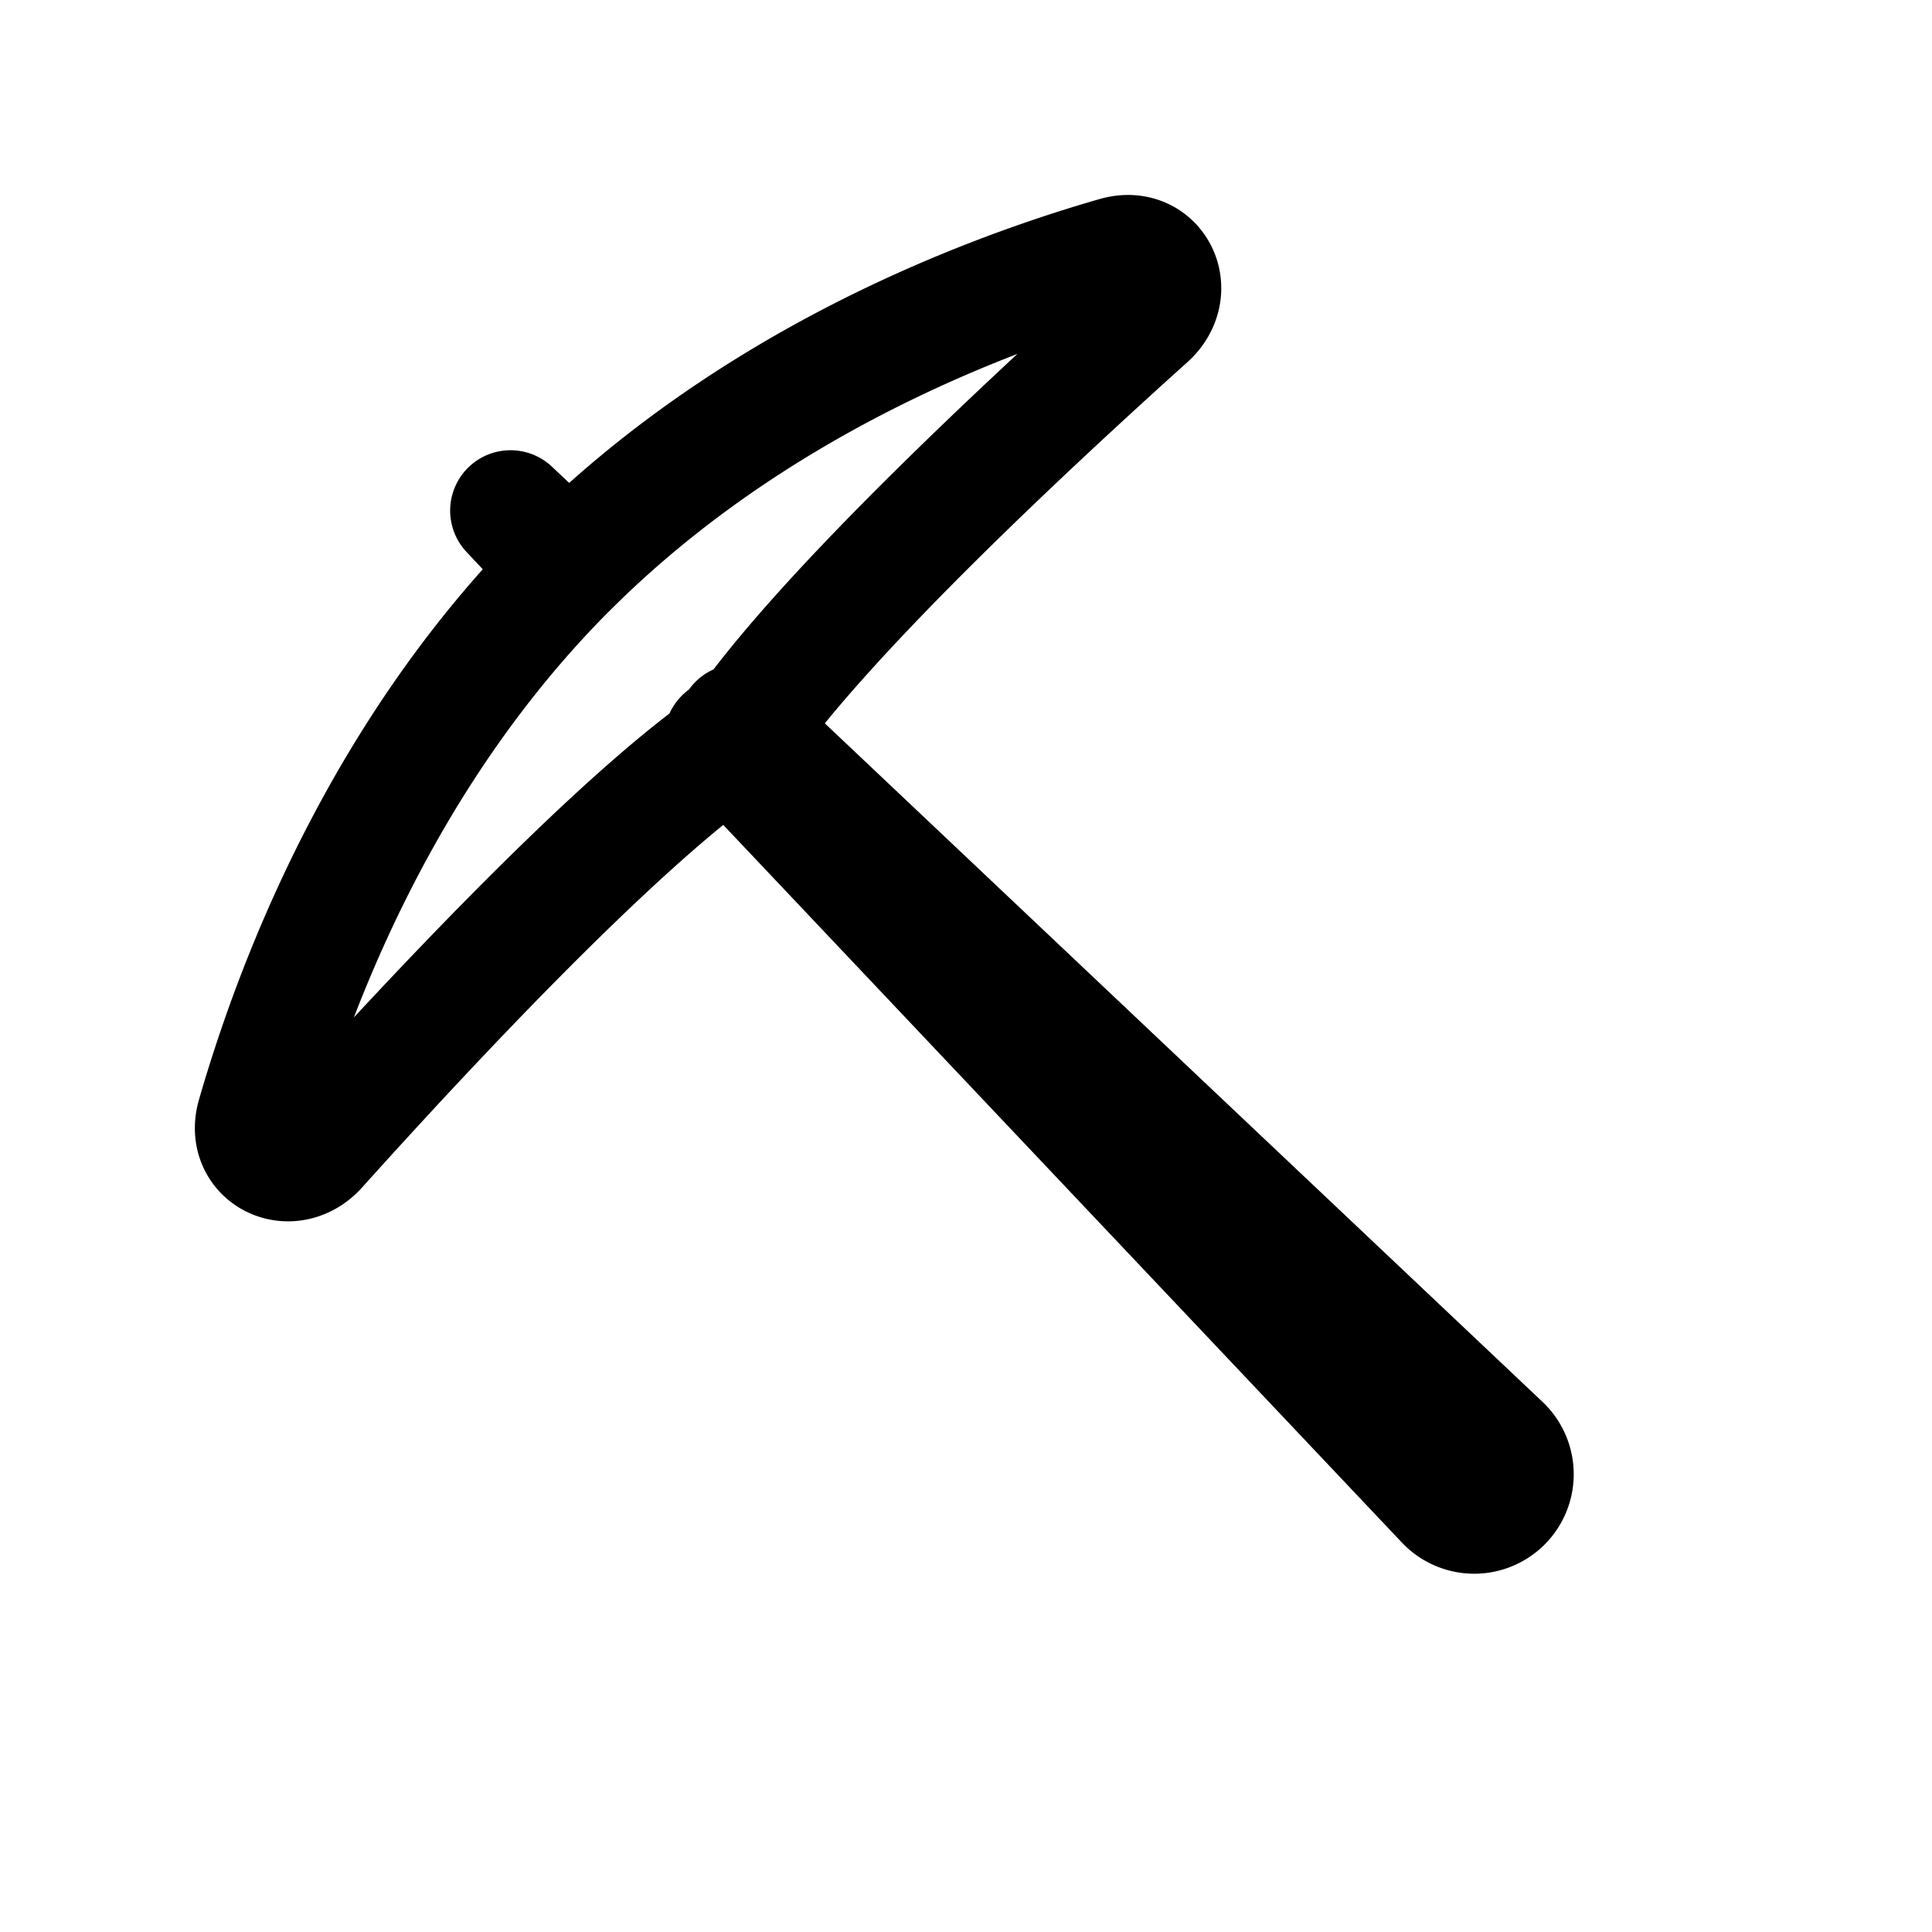 <svg xmlns="http://www.w3.org/2000/svg" width="24" height="24" fill="none">
    <path stroke="currentColor" stroke-linecap="round" stroke-linejoin="round" stroke-width="1.5" d="m9 9.172 8.96 9.475a.486.486 0 0 0 .697.01v0a.486.486 0 0 0-.01-.697L9.17 9M7.04 7l-.698-.657.657.7m.05.007c-2.244 2.245-3.349 5.06-3.856 6.816-.14.48.413.755.748.383 1.409-1.567 3.8-4.125 5.23-5.077.952-1.43 3.51-3.821 5.077-5.23.372-.335.097-.887-.383-.748C12.109 3.7 9.295 4.806 7.05 7.05"/>
</svg>
